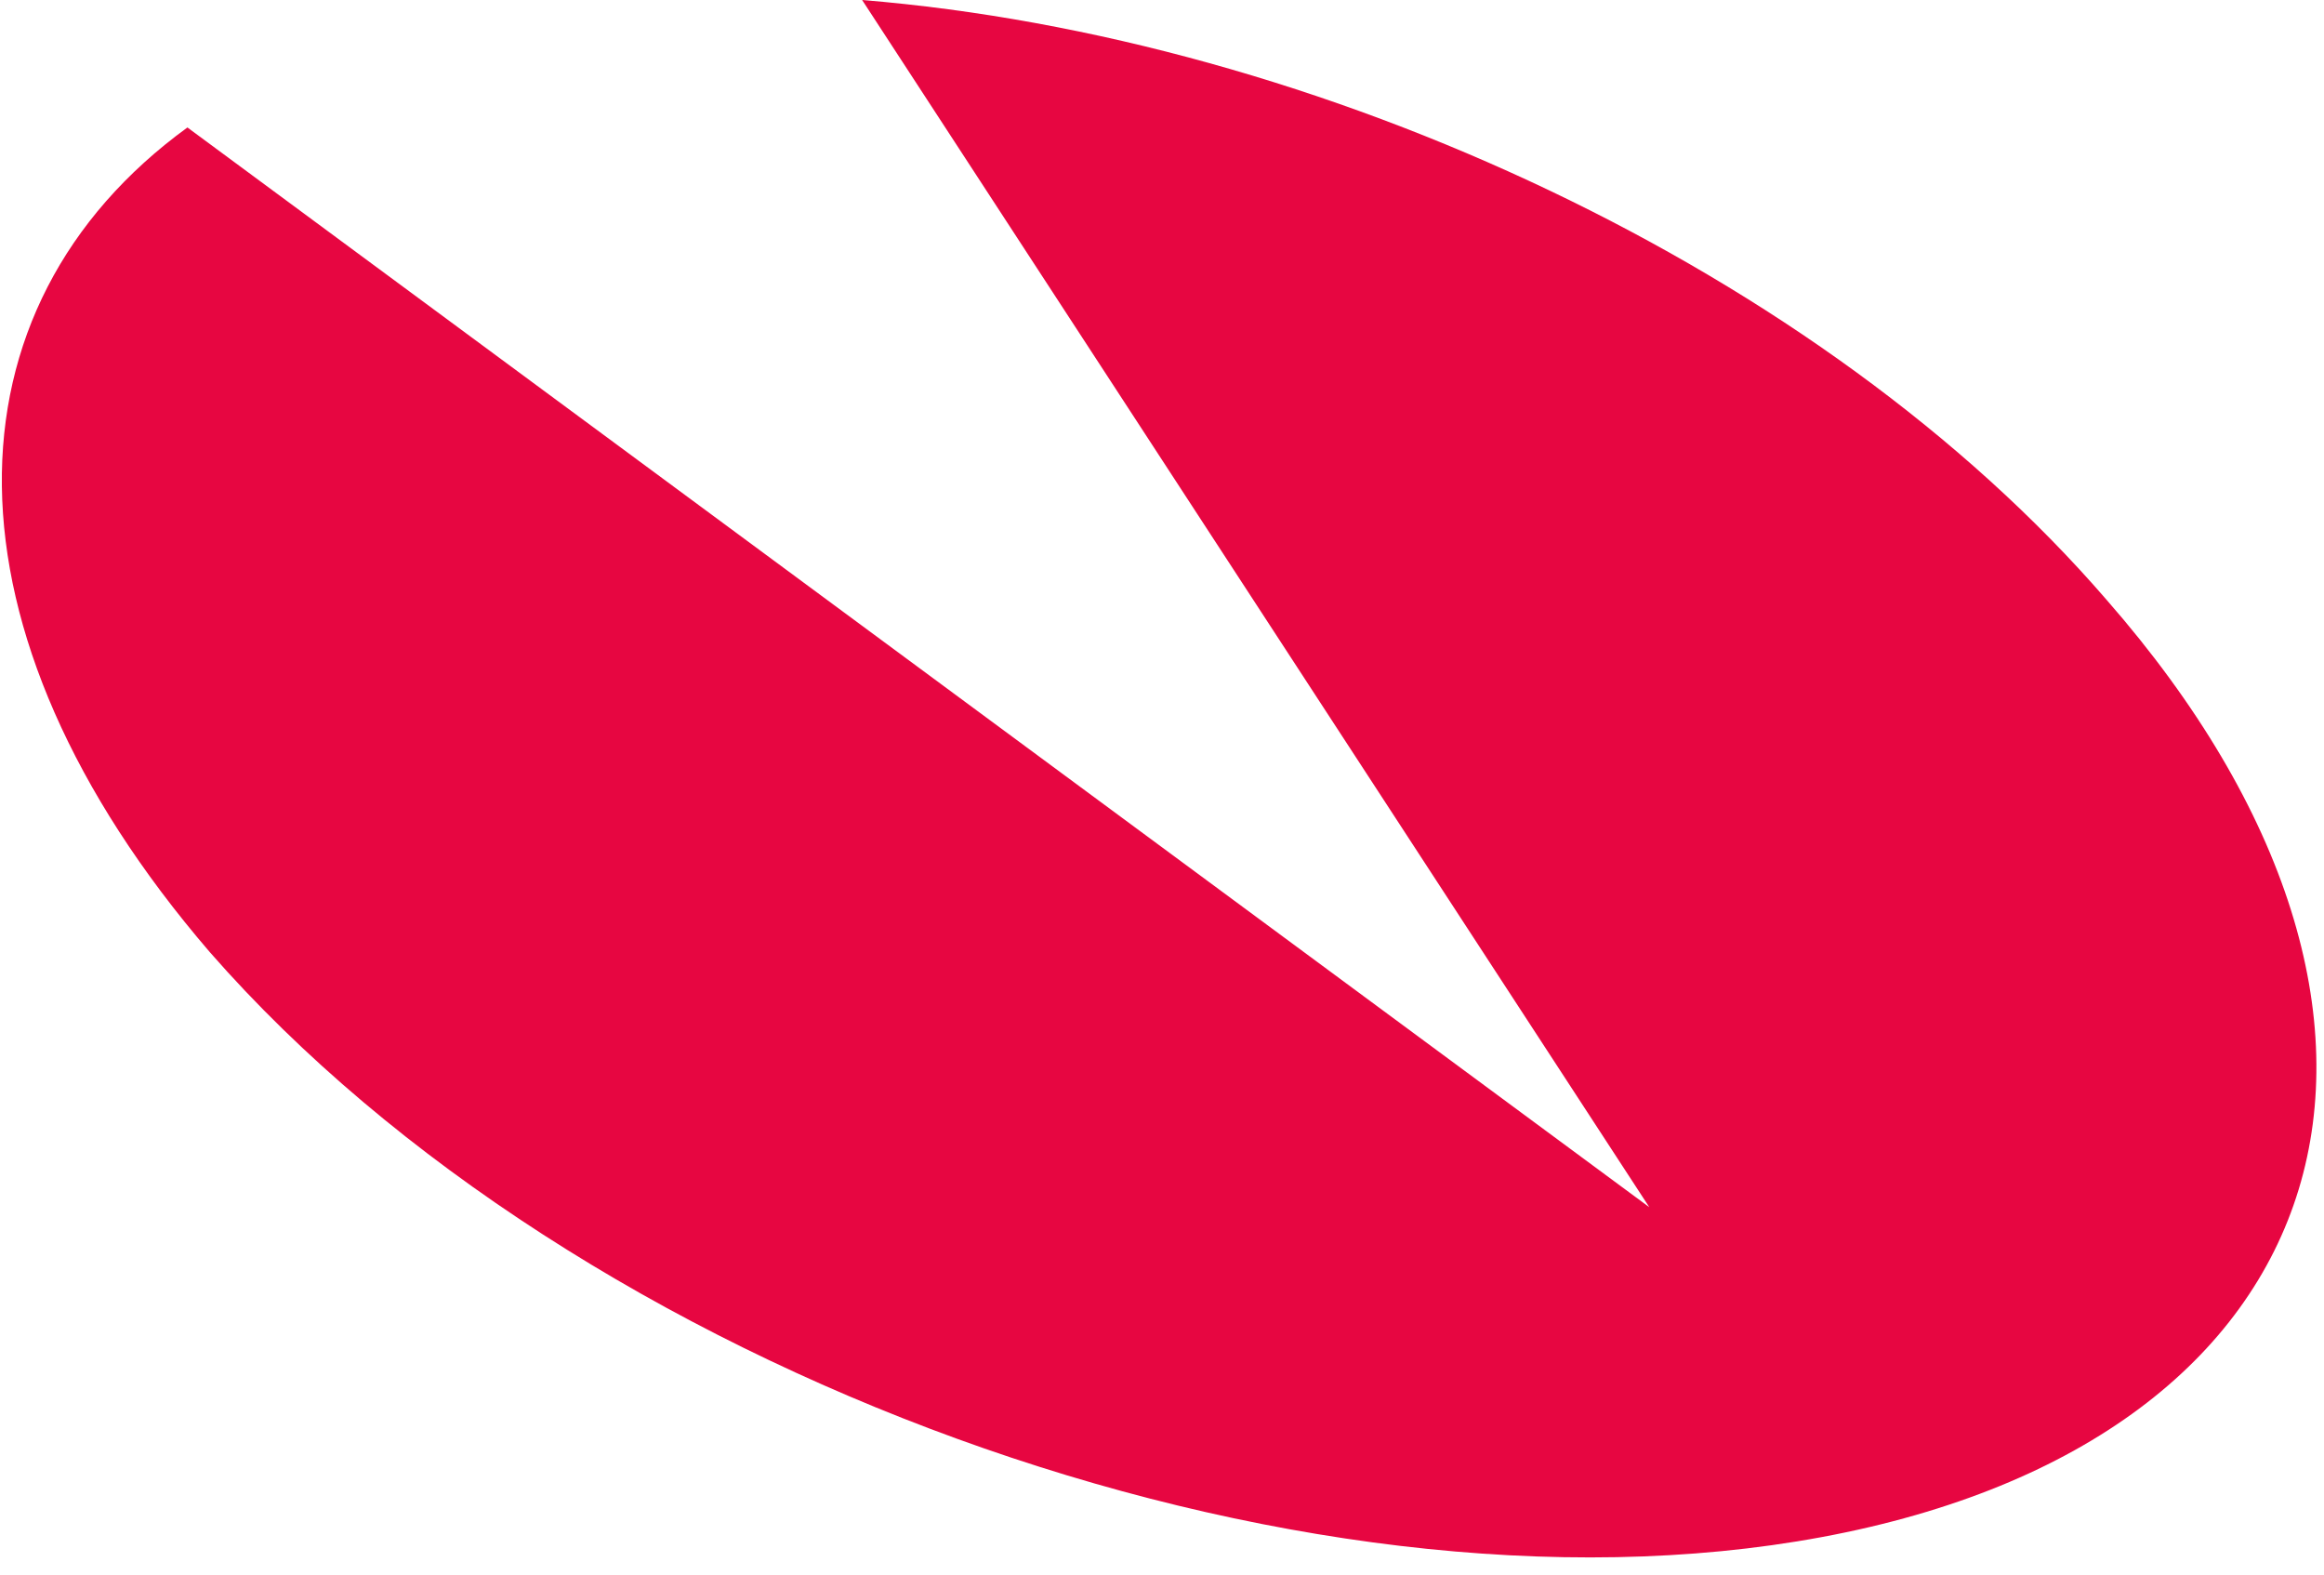 <svg viewBox="0 0 31 21" version="1.1" xmlns="http://www.w3.org/2000/svg" xmlns:xlink="http://www.w3.org/1999/xlink">
    <!-- Generator: Sketch 53.2 (72643) - https://sketchapp.com -->
    <title>Path</title>
    <desc>Created with Sketch.</desc>
    <g id="Page-1" stroke="none" stroke-width="1" fill="none" fill-rule="evenodd">
        <g id="visma-logo" fill="#E70641" fill-rule="nonzero">
            <path d="M11.5,0 C17.6,0.5 24.3,3.6 28.1,8 C33,13.6 31.3,19.2 24.3,20.5 C17.3,21.8 7.7,18.3 2.8,12.7 C-0.9,8.4 -0.8,4.1 2.5,1.7 L22,16.1 L11.5,0 Z" id="Path"></path>
        </g>
    </g>
</svg>